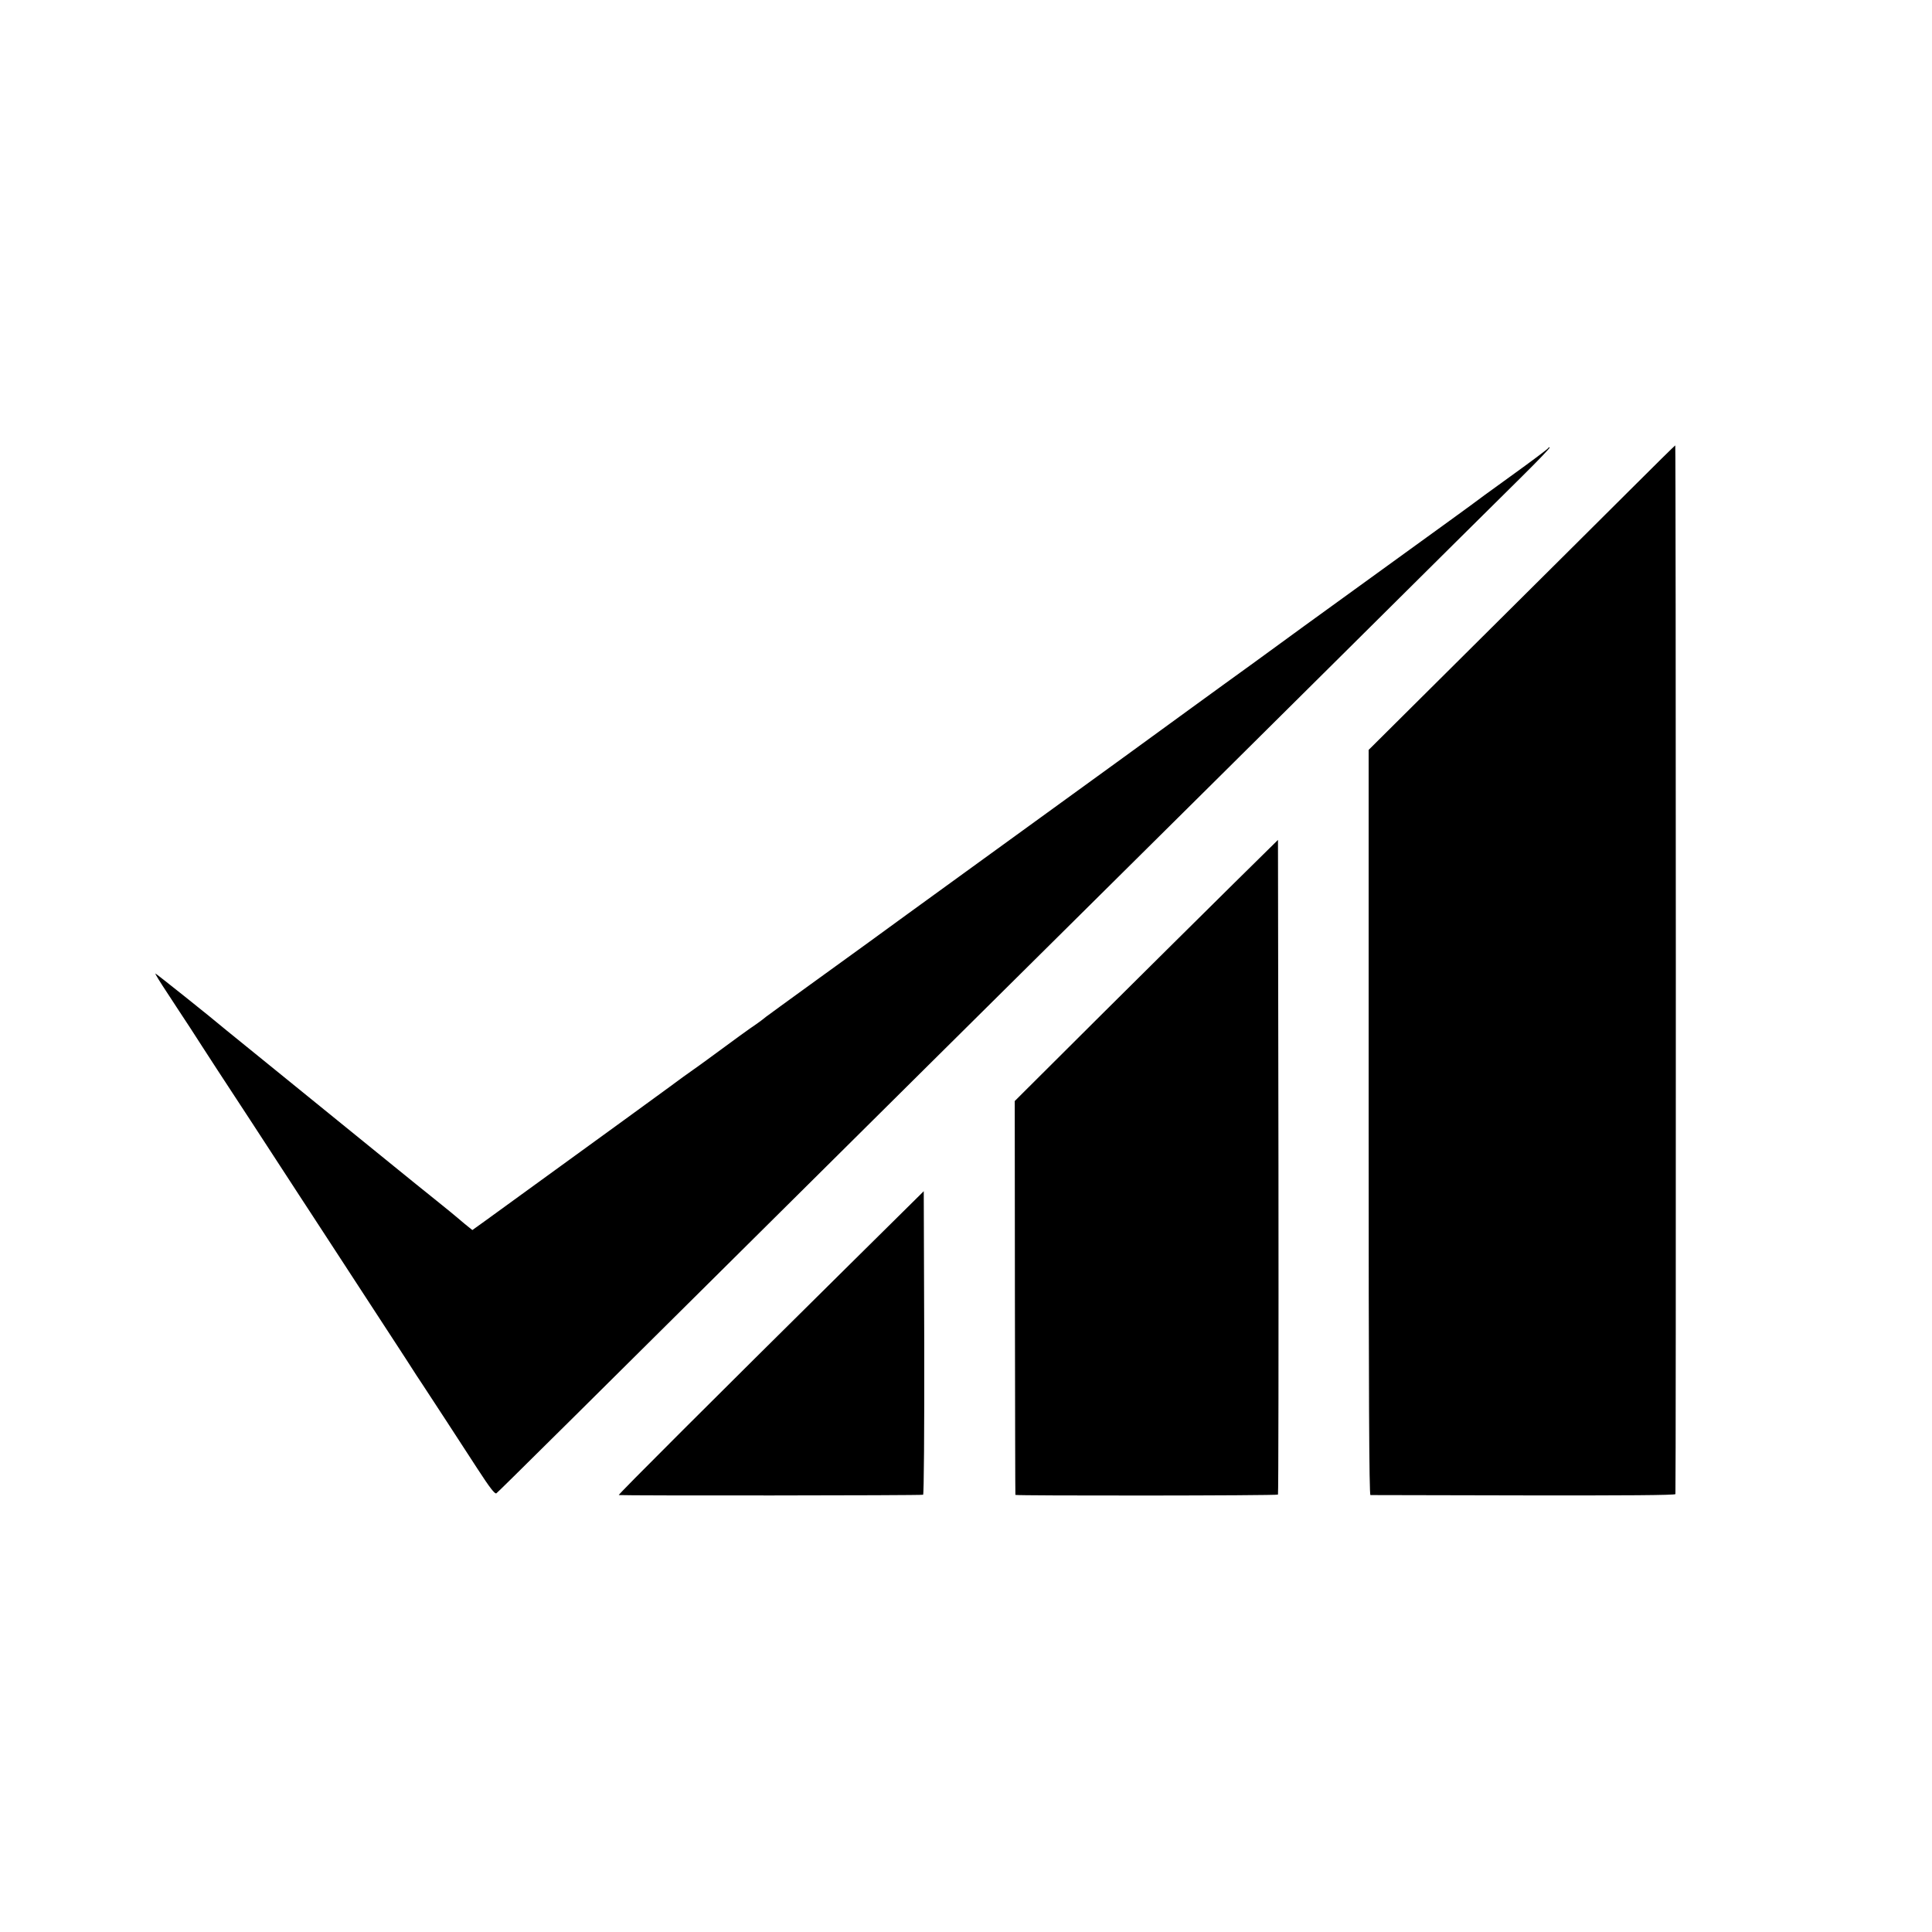 <?xml version="1.0" standalone="no"?>
<!DOCTYPE svg PUBLIC "-//W3C//DTD SVG 20010904//EN"
 "http://www.w3.org/TR/2001/REC-SVG-20010904/DTD/svg10.dtd">
<svg version="1.0" xmlns="http://www.w3.org/2000/svg"
 width="1189pt" height="1189pt" viewBox="0 0 1189 1189"
 preserveAspectRatio="xMidYMid meet">
<g transform="translate(0,1189) scale(0.1,-0.1)"
fill="#000000" stroke="none">
<path d="M10033 8876 c-149 -149 -573 -570 -941 -936 l-669 -665 0 -2293 c0
-1658 3 -2292 11 -2293 6 0 431 -1 944 -2 615 -1 932 1 933 8 4 39 3 6455 -1
6454 -3 -1 -127 -123 -277 -273z"/>
<path d="M9529 9133 c-2 -5 -103 -81 -224 -168 -121 -87 -236 -171 -255 -186
-19 -14 -170 -124 -335 -243 -165 -119 -473 -342 -685 -496 -212 -155 -439
-320 -505 -367 -66 -48 -151 -110 -190 -138 -70 -52 -606 -441 -1405 -1020
-234 -169 -497 -361 -585 -425 -88 -64 -259 -188 -380 -275 -121 -88 -233
-169 -250 -182 -16 -13 -34 -27 -40 -31 -5 -4 -32 -23 -60 -42 -27 -19 -54
-39 -60 -43 -5 -4 -53 -39 -105 -77 -52 -38 -106 -78 -119 -87 -13 -10 -43
-31 -67 -48 -24 -16 -89 -64 -146 -106 -87 -64 -288 -210 -1137 -826 l-74 -53
-46 37 c-25 21 -48 40 -51 43 -3 3 -59 49 -125 102 -66 53 -183 147 -260 210
-415 337 -532 432 -760 617 -137 111 -259 210 -270 219 -97 82 -437 353 -439
351 -2 -2 31 -56 73 -119 42 -64 105 -161 141 -215 35 -55 110 -170 165 -255
94 -143 315 -481 509 -780 44 -68 122 -186 171 -262 182 -279 389 -597 481
-738 51 -80 98 -152 104 -160 22 -33 242 -370 339 -520 76 -117 107 -157 116
-150 24 20 385 378 2664 2640 535 531 1109 1100 1276 1265 167 165 729 723
1250 1240 521 517 1025 1018 1122 1113 96 95 173 175 170 178 -3 3 -7 1 -8 -3z"/>
<path d="M7588 6448 c-152 -150 -517 -512 -810 -803 l-533 -531 1 -1209 c1
-666 2 -1212 3 -1215 1 -6 1610 -5 1616 2 3 2 4 910 3 2017 l-3 2012 -277
-273z"/>
<path d="M5223 4102 c-834 -825 -1422 -1412 -1415 -1413 35 -4 1866 -3 1873 2
5 3 8 385 7 936 l-3 932 -462 -457z"/>
</g>
</svg>
